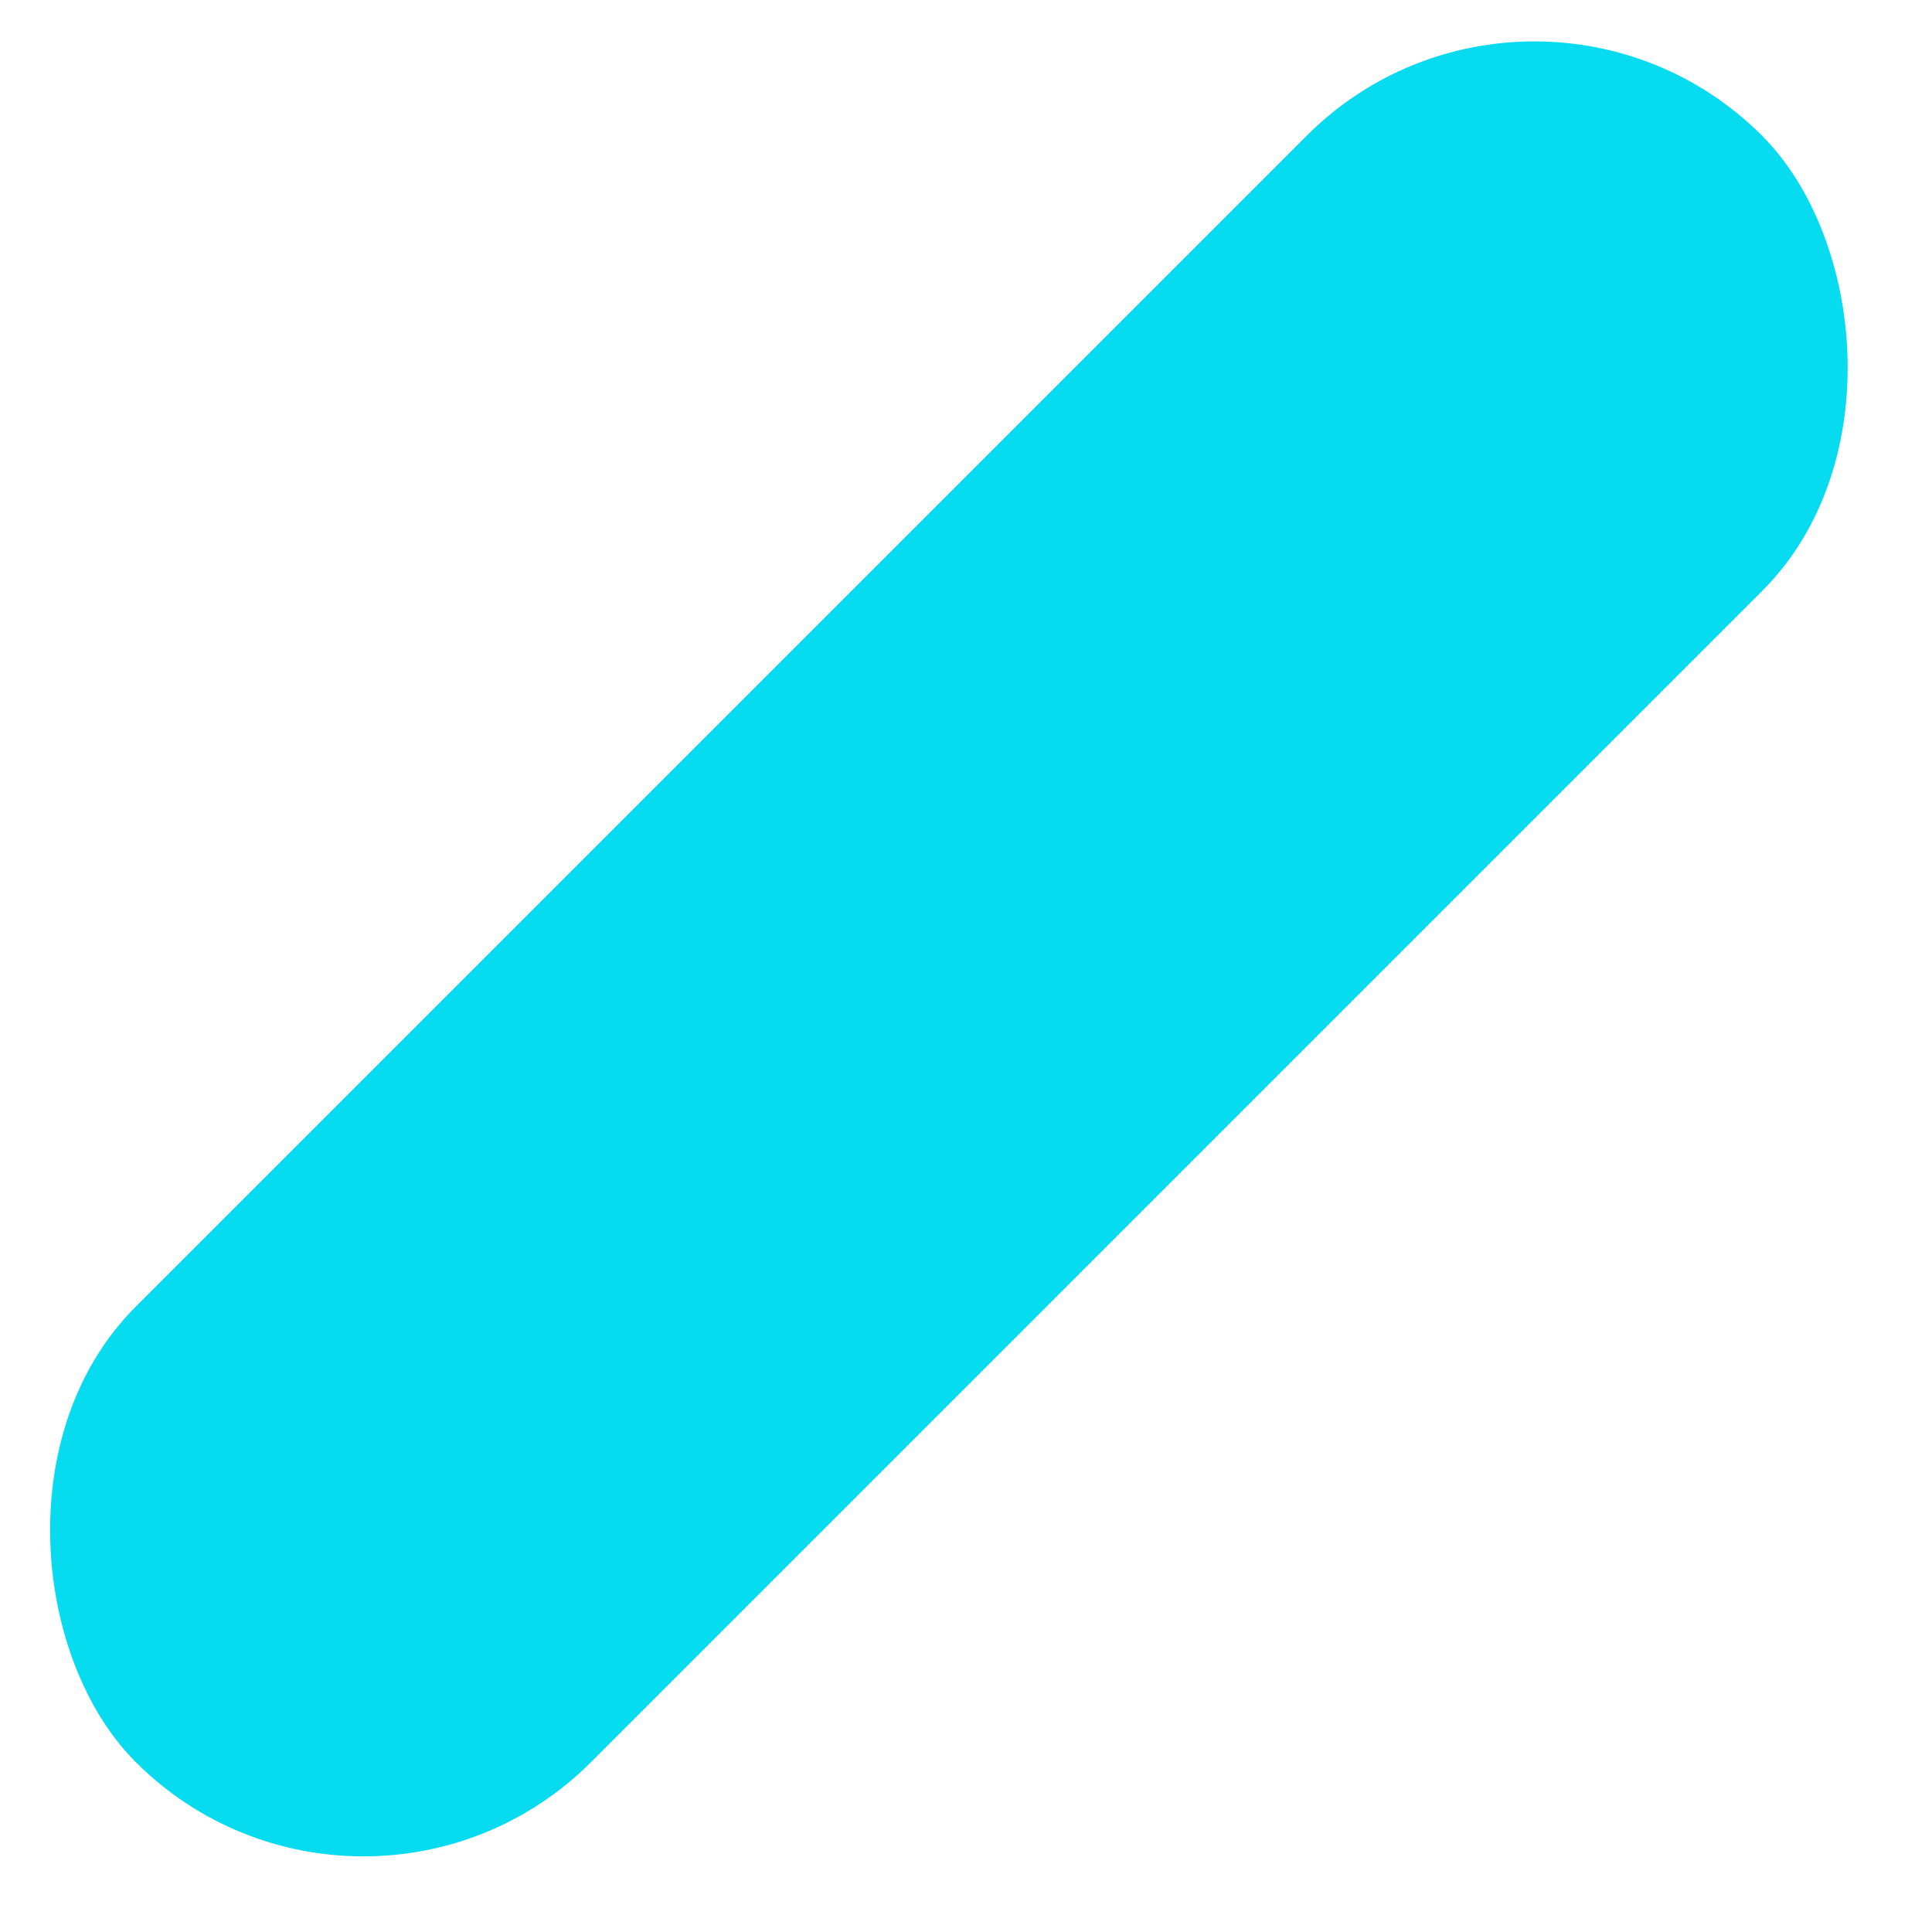 <?xml version="1.0" encoding="UTF-8"?>
<svg width="21px" height="21px" viewBox="0 0 21 21" version="1.1" xmlns="http://www.w3.org/2000/svg" xmlns:xlink="http://www.w3.org/1999/xlink">
    <!-- Generator: sketchtool 52.5 (67469) - http://www.bohemiancoding.com/sketch -->
    <title>48328887-86F8-4E98-90EE-CB64FBAB0E2F</title>
    <desc>Created with sketchtool.</desc>
    <g id="page" stroke="none" stroke-width="1" fill="none" fill-rule="evenodd">
        <g id="Landing-Page-Two-Columns" transform="translate(-1390, -225)" fill="#06DBF0" fill-rule="nonzero">
            <g id="header" transform="translate(-318, -772)">
                <g id="general-background">
                    <rect id="img-sb-rectangule" transform="translate(1718.314, 1007.314) scale(-1, 1) rotate(-315) translate(-1718.314, -1007.314) " x="1705.814" y="1003.814" width="25" height="7" rx="3.5"></rect>
                </g>
            </g>
        </g>
    </g>
</svg>